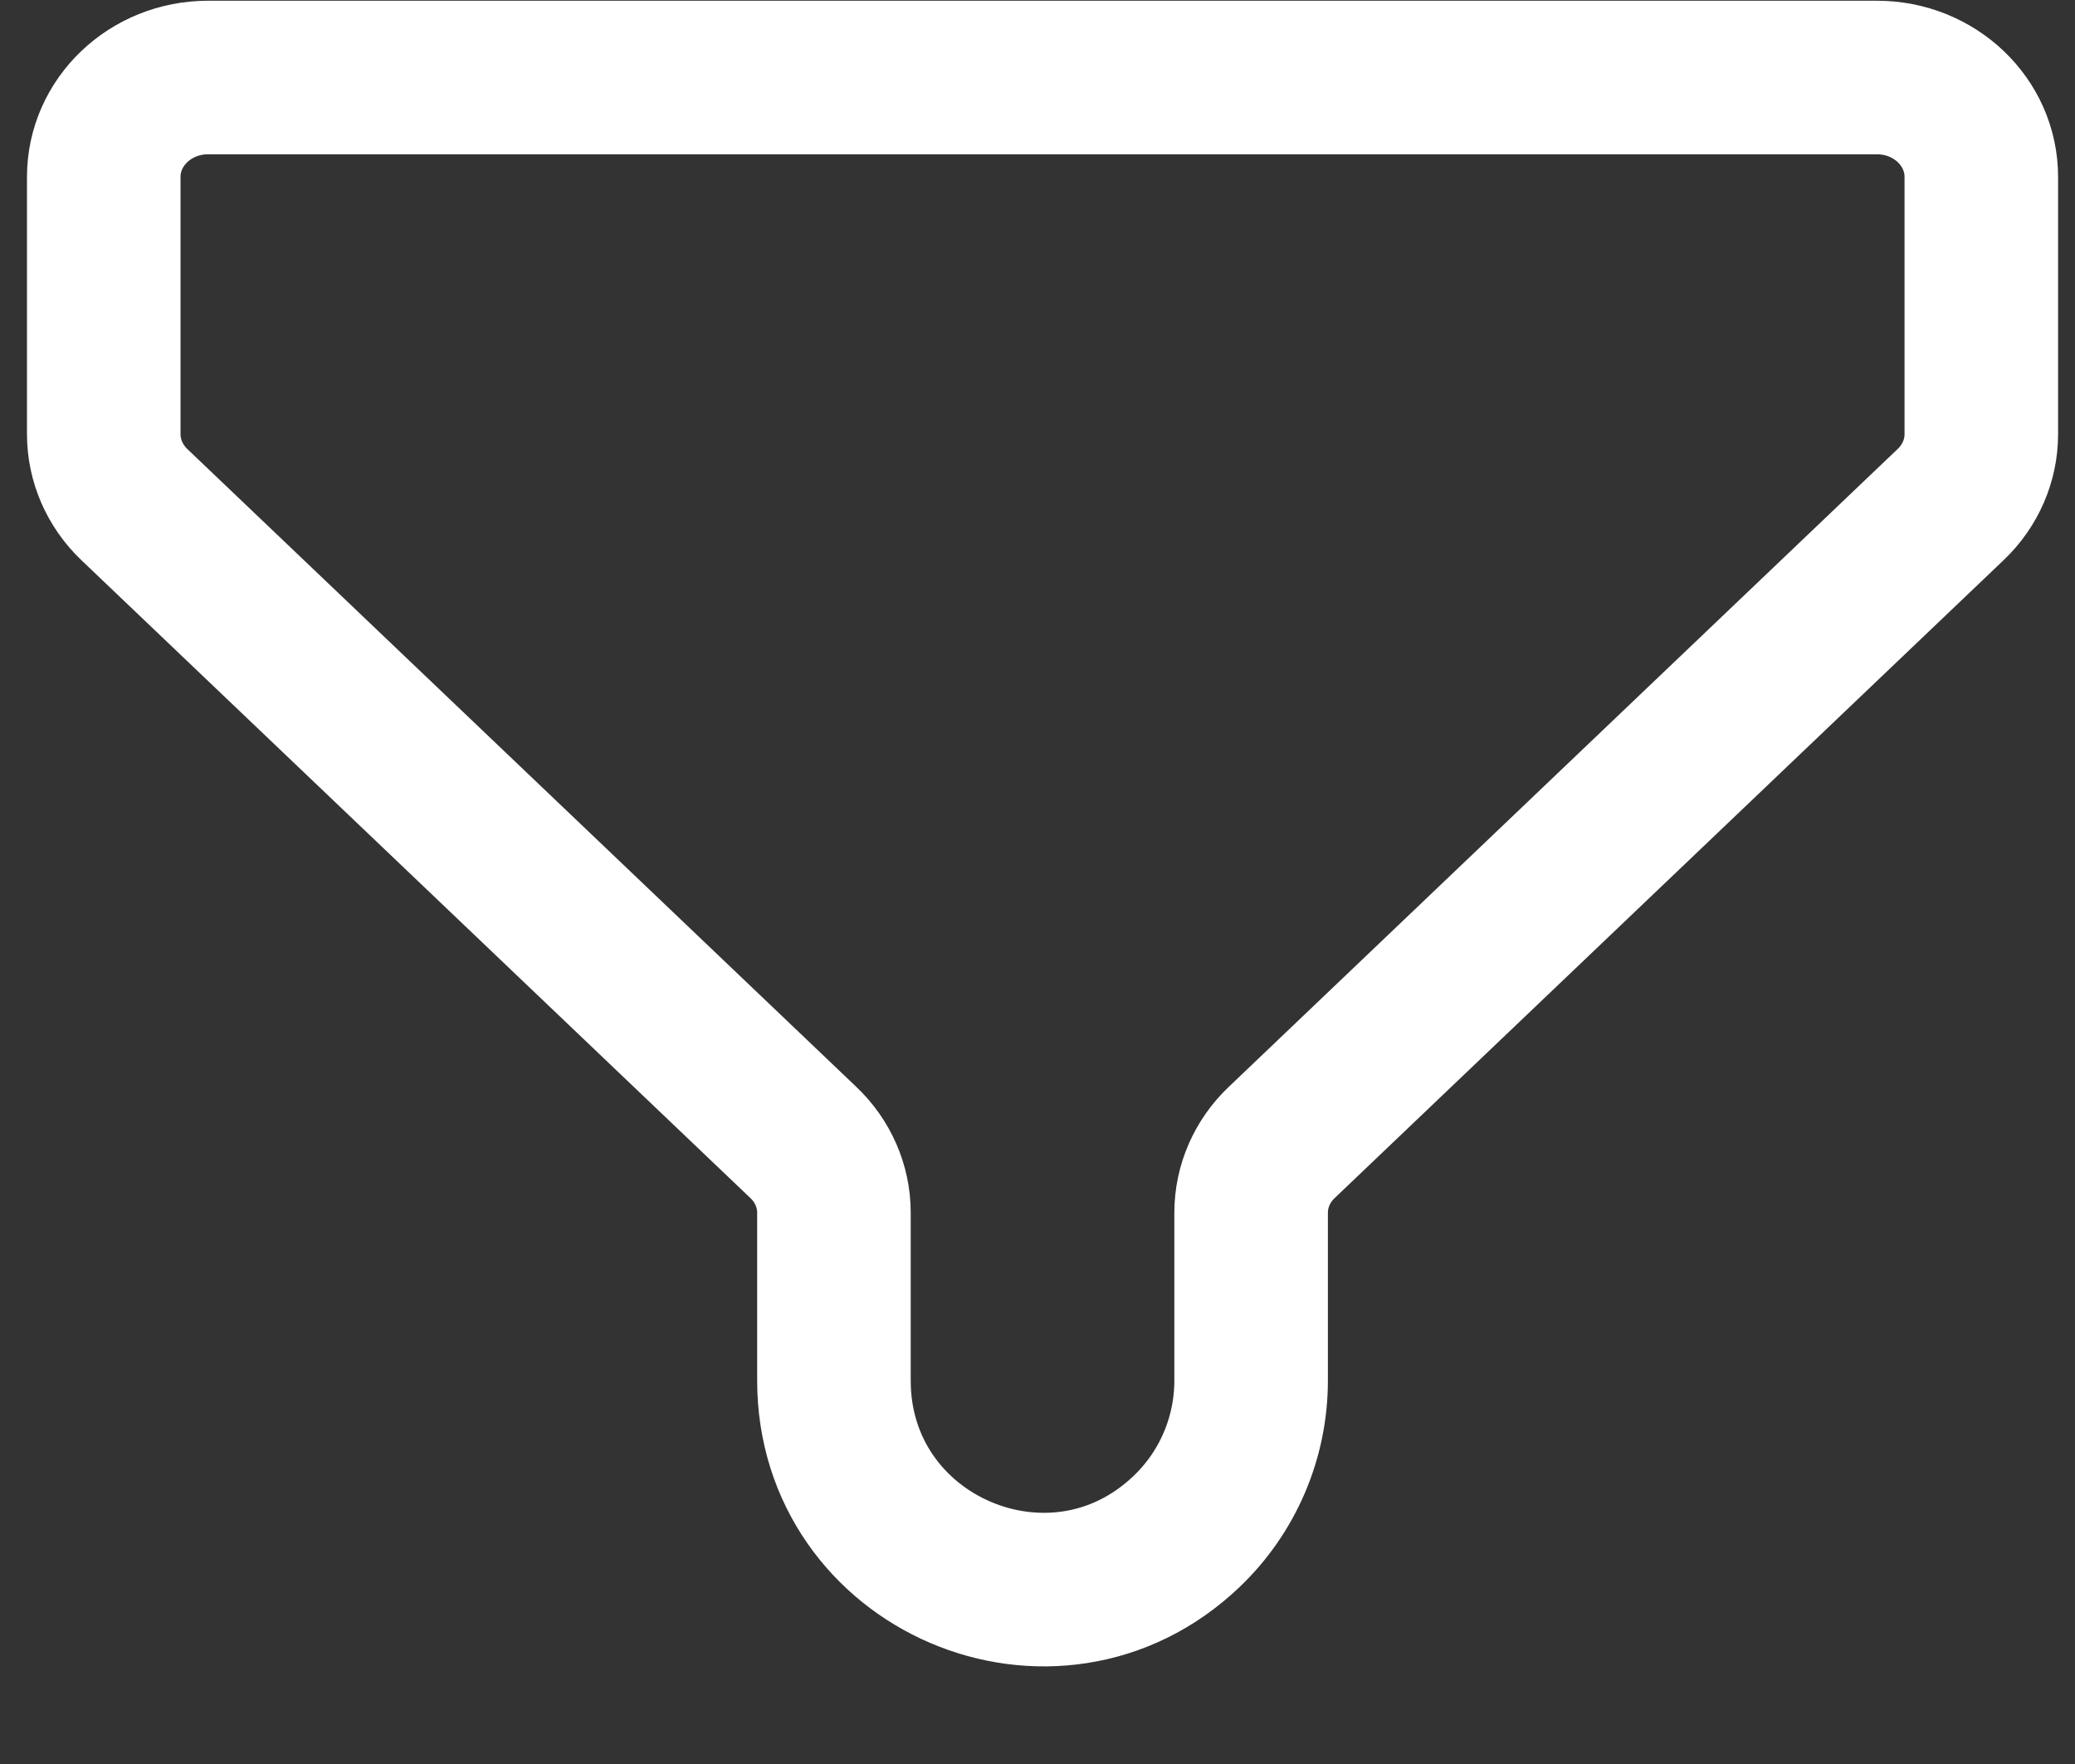 <svg width="20" height="17" viewBox="0 0 20 17" fill="none" xmlns="http://www.w3.org/2000/svg">
<rect x="0" y="0" width="20" height="17" fill="#333333" stroke="none"/>
<path d="M1 1.705C1 1.176 1.45 0.747 2.005 0.747H18.091C18.647 0.747 19.097 1.176 19.097 1.705V4.184C19.097 4.438 18.991 4.682 18.802 4.862L12.354 11.01C12.165 11.189 12.059 11.433 12.059 11.687V13.305C12.059 13.855 11.834 14.381 11.436 14.76V14.76C10.156 15.98 8.038 15.073 8.038 13.305V11.687C8.038 11.433 7.932 11.189 7.743 11.01L1.294 4.862C1.106 4.682 1 4.438 1 4.184V1.705Z" stroke="white" stroke-width="1.48" stroke-linecap="round" stroke-linejoin="round"/>
</svg>
